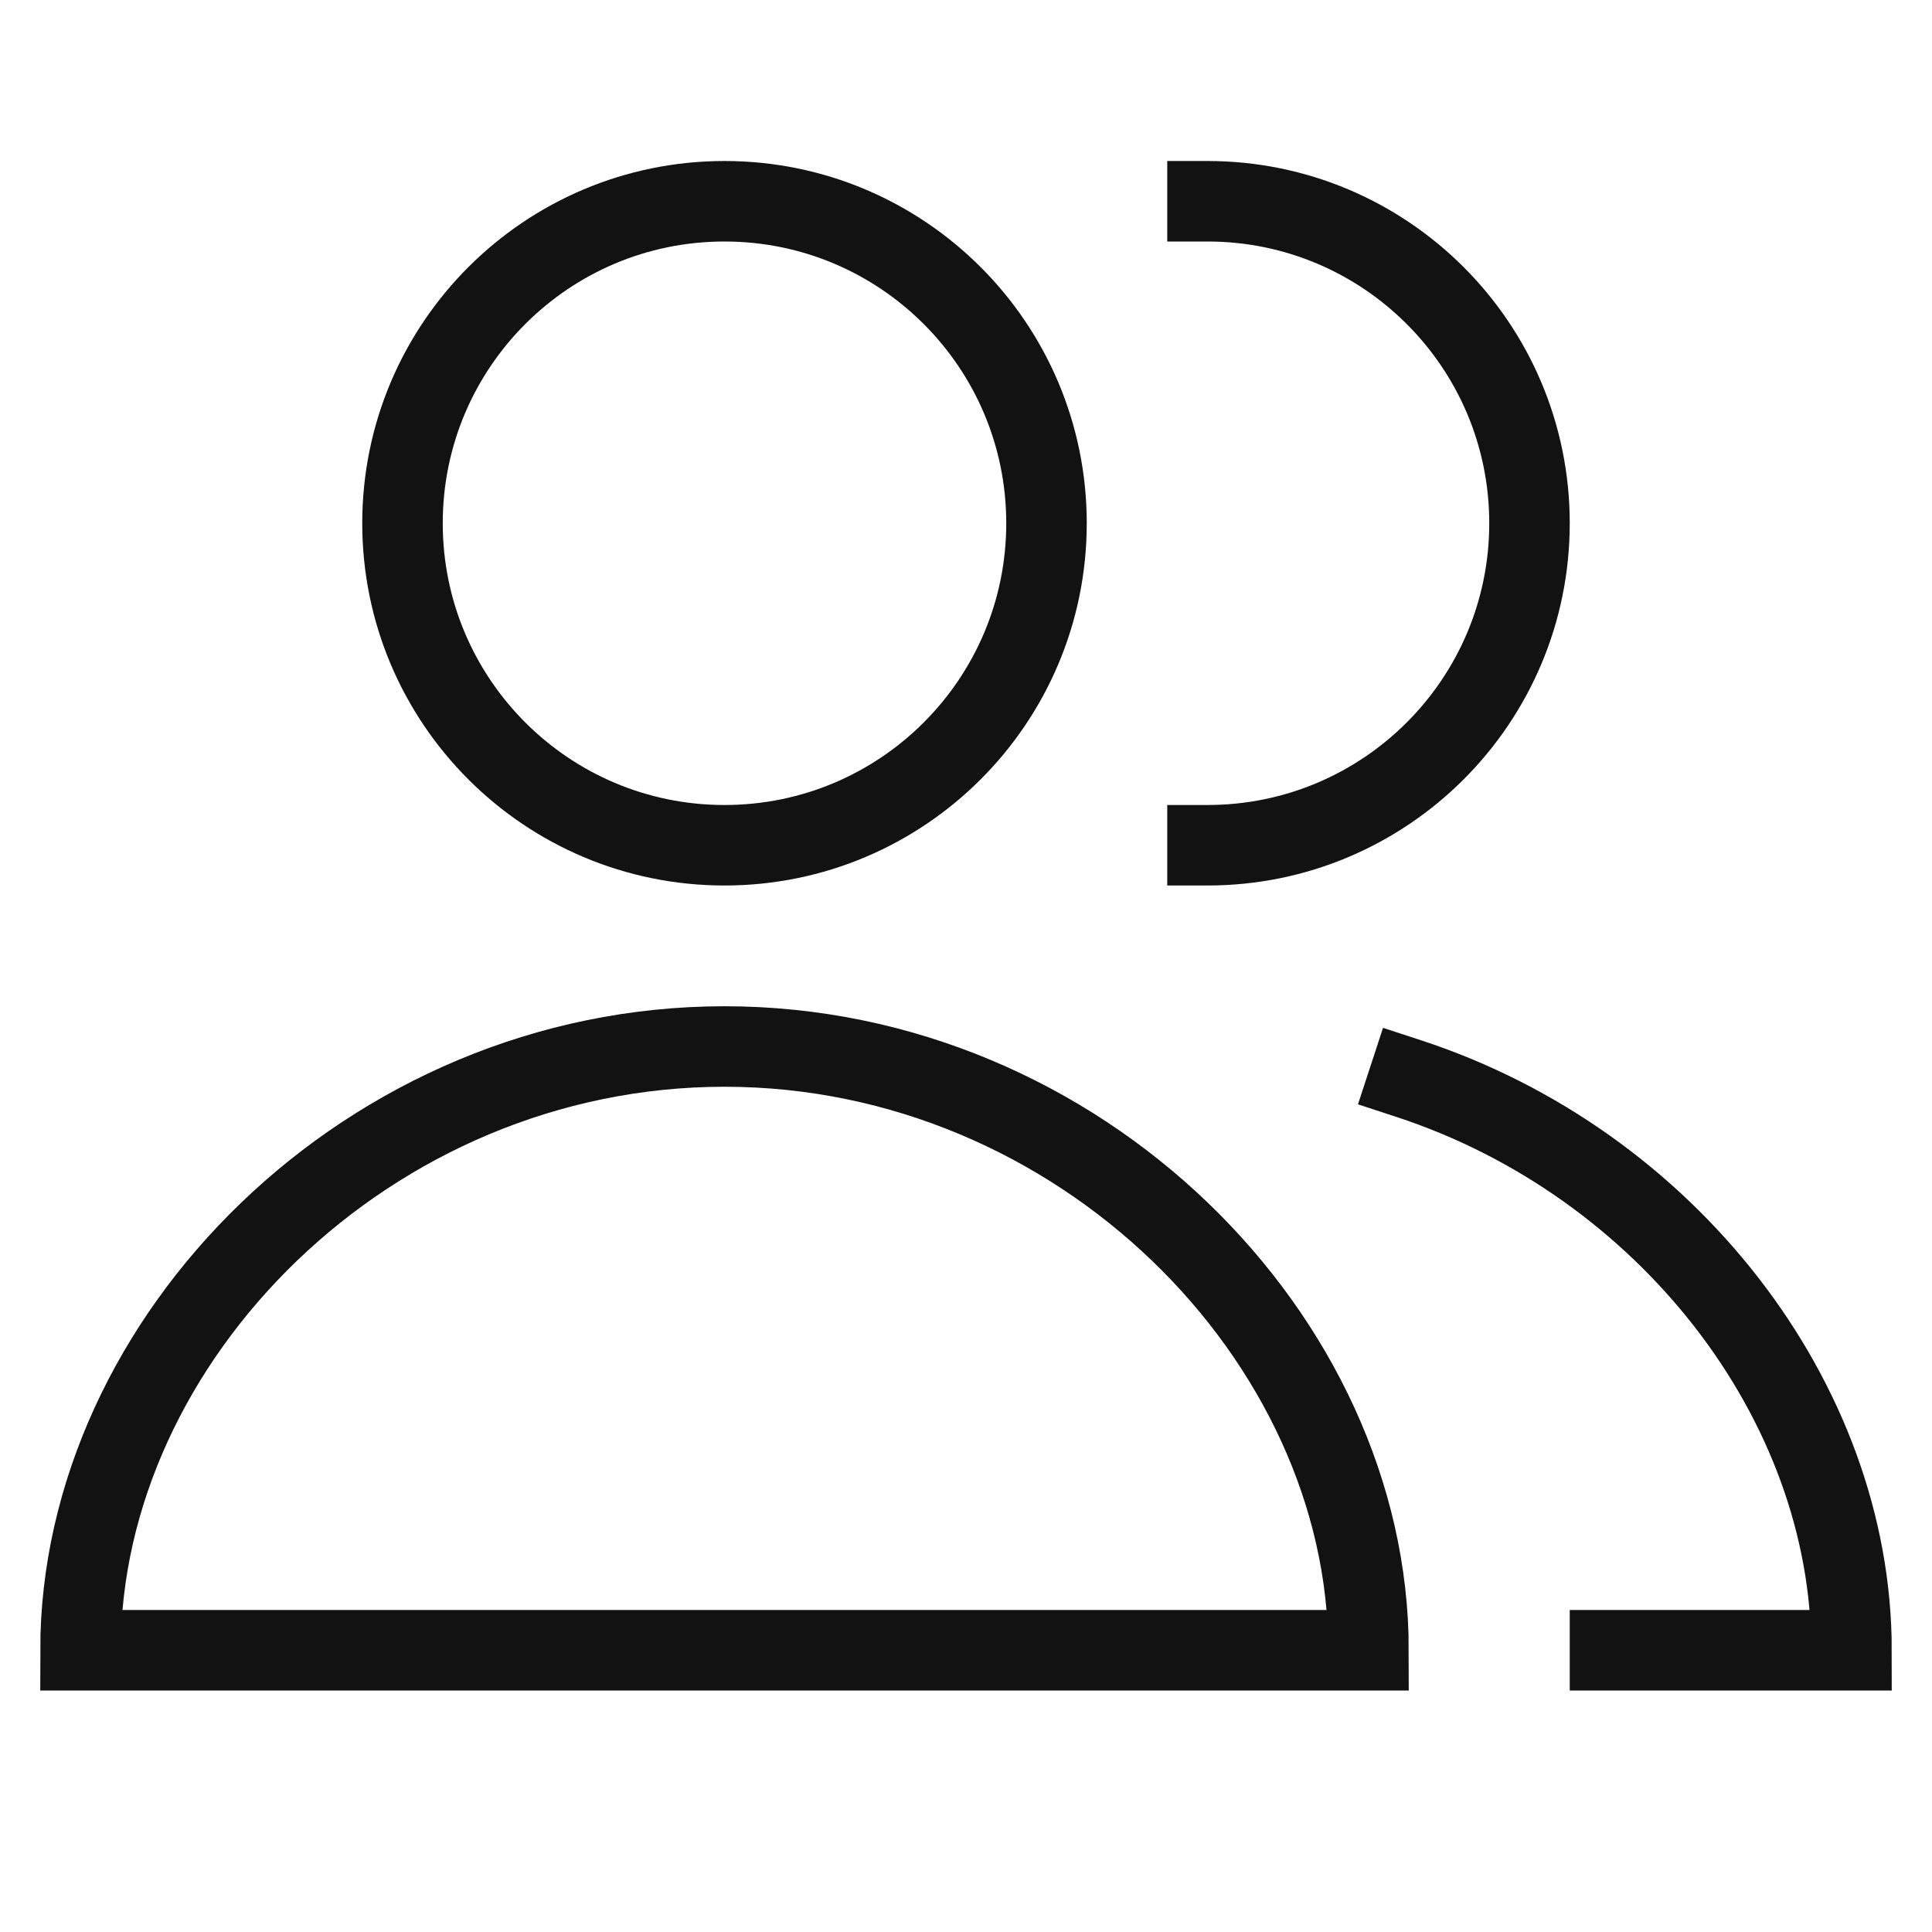 <svg width="24" height="24" viewBox="0 0 24 24" fill="none" xmlns="http://www.w3.org/2000/svg">
<path d="M15 2.5C17.209 2.5 19 4.291 19 6.5C19 8.709 17.209 10.5 15 10.5M17.5 13.399C20.694 14.445 23 17.398 23 20.5H20M9 10.5C6.791 10.5 5 8.709 5 6.5C5 4.291 6.791 2.5 9 2.5C11.209 2.5 13 4.291 13 6.5C13 8.709 11.209 10.5 9 10.5ZM1 20.5C1 16.634 4.582 13 9 13C13.418 13 17 16.634 17 20.5H1Z" stroke="#121213" stroke-linecap="square"/>
</svg>
